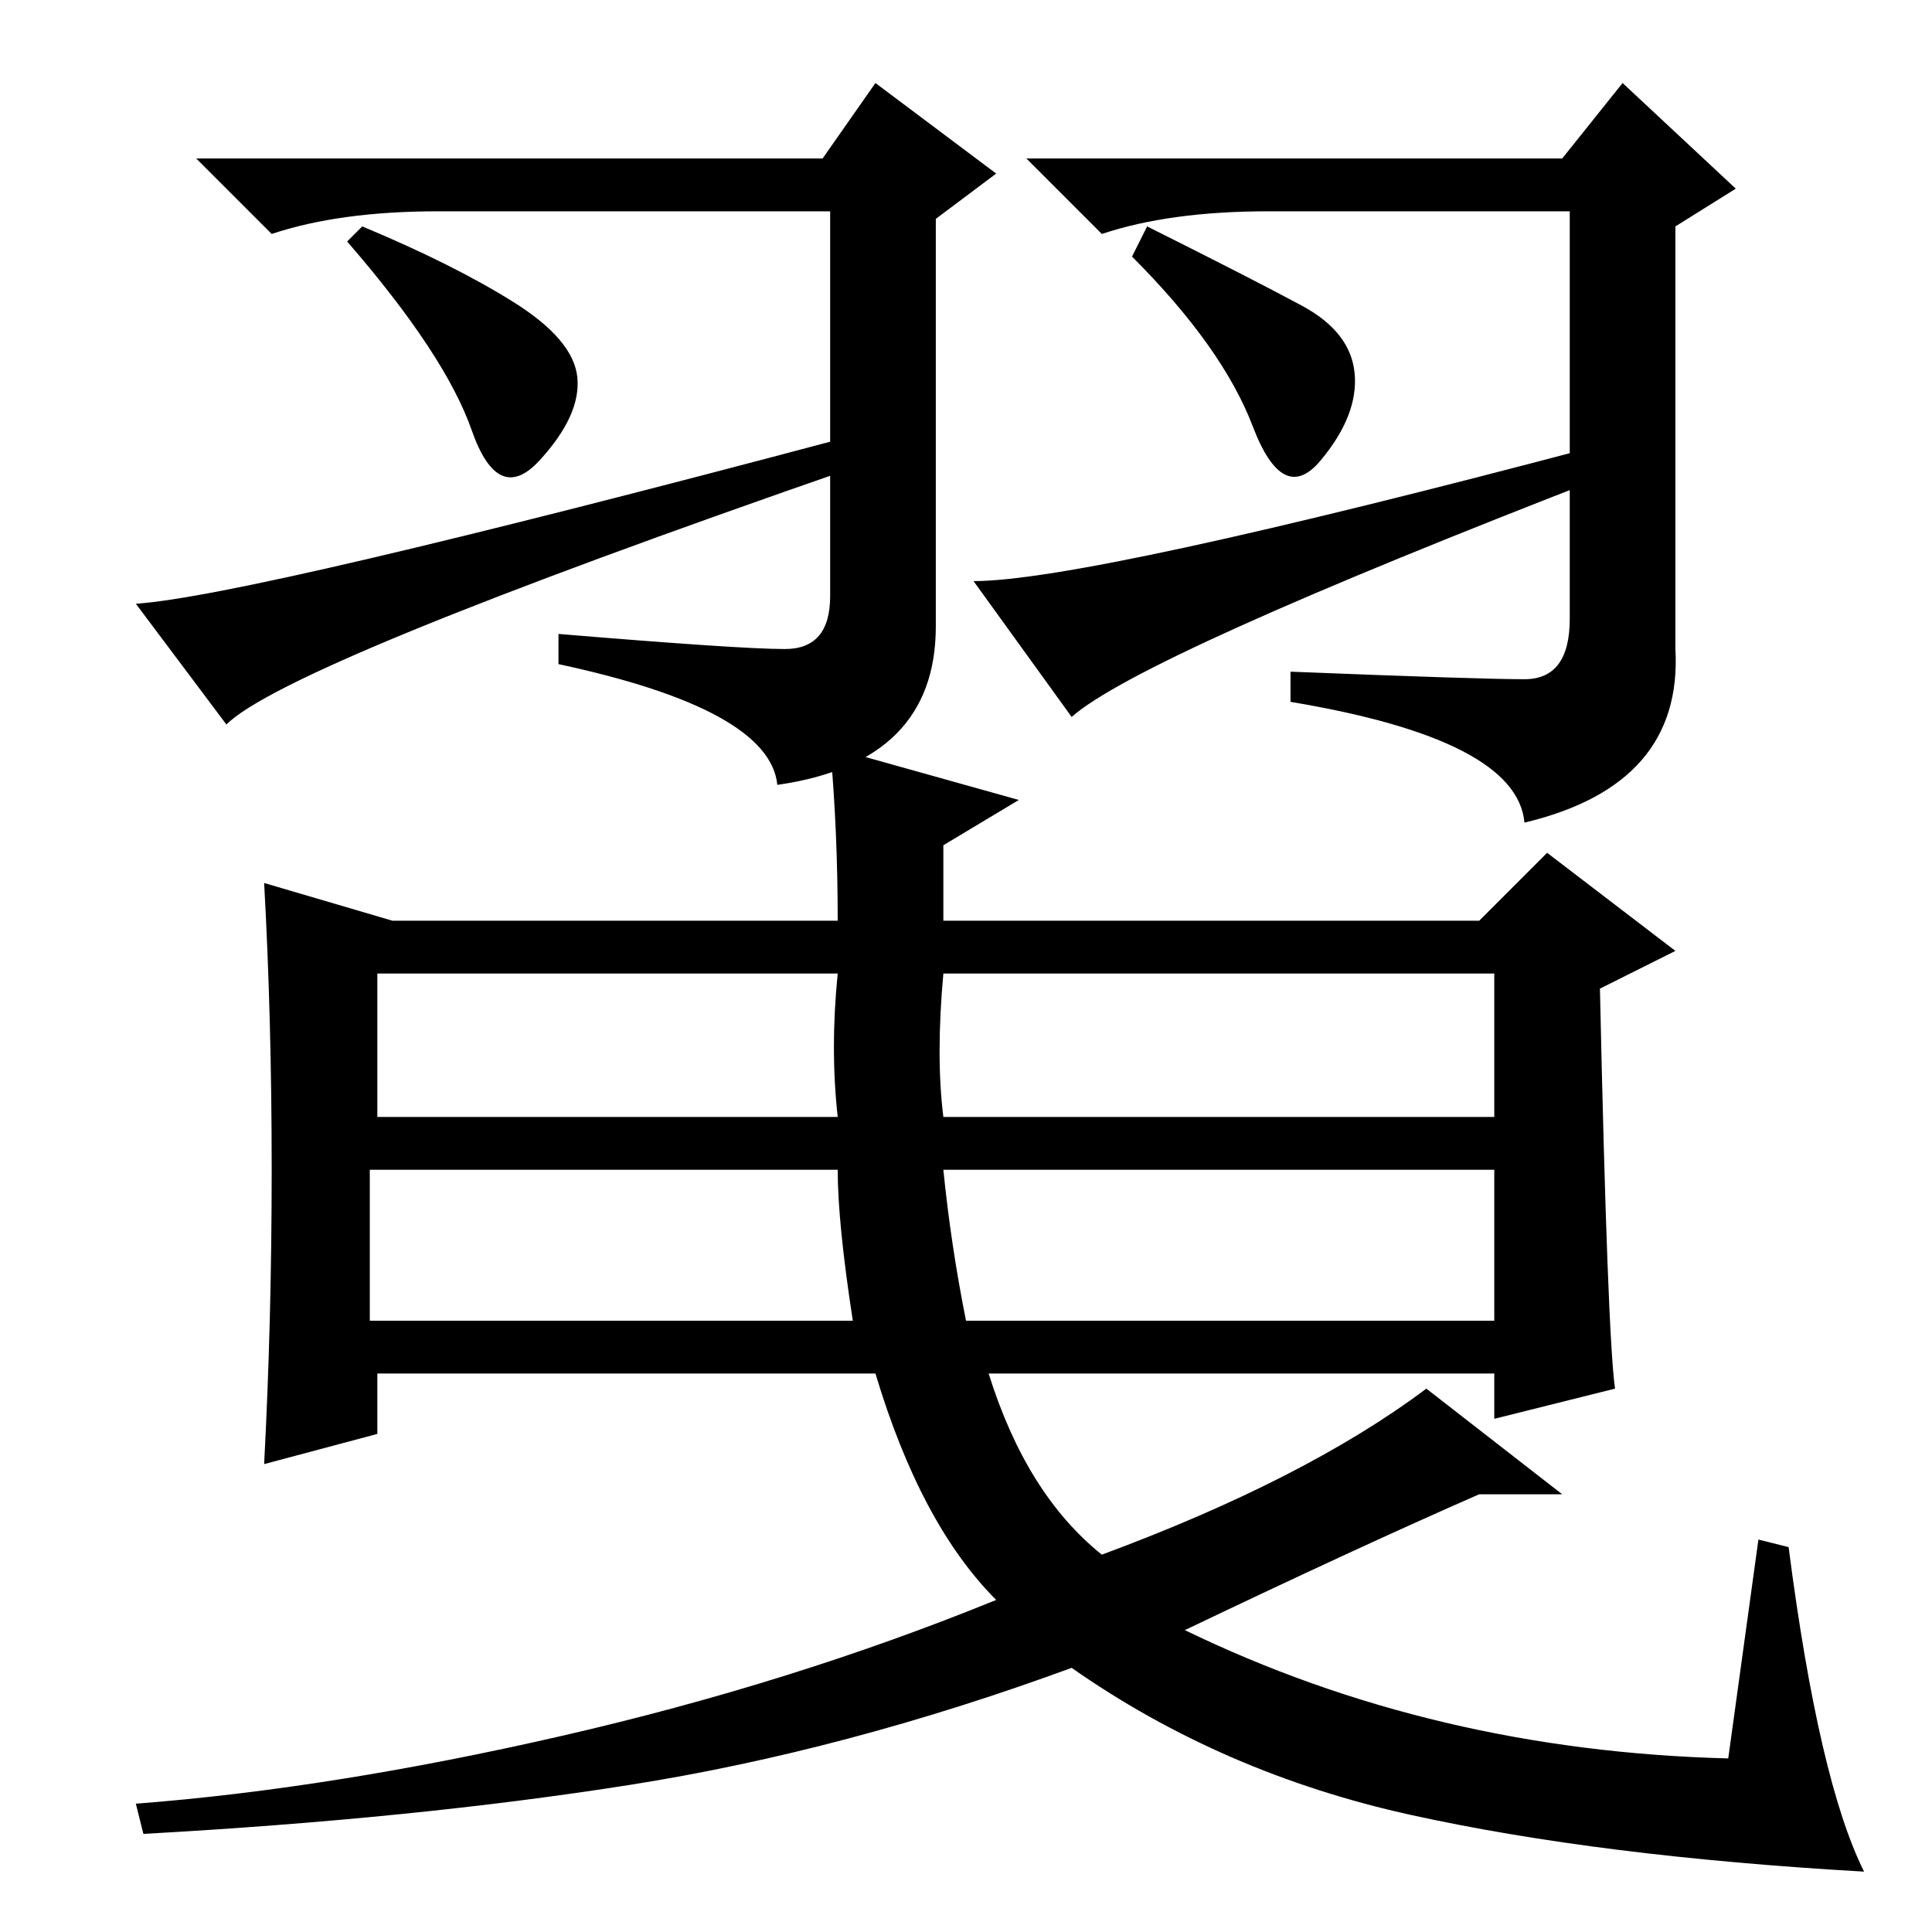 <?xml version="1.0" standalone="no"?>
<!DOCTYPE svg PUBLIC "-//W3C//DTD SVG 1.1//EN" "http://www.w3.org/Graphics/SVG/1.1/DTD/svg11.dtd" >
<svg xmlns="http://www.w3.org/2000/svg" xmlns:xlink="http://www.w3.org/1999/xlink" version="1.1" viewBox="0 -36 256 256">
  <g transform="matrix(1 0 0 -1 0 220)">
   <path fill="currentColor"
d="M52 134h59q0 12 -1 23l25 -7l-10 -6v-10h71l9 9l17 -13l-10 -5q1 -46 2 -53l-16 -4v6h-67q5 -16 15 -24q27 10 43 22l18 -14h-11q-16 -7 -39 -18q33 -16 72 -17l4 29l4 -1q4 -31 10 -43q-35 2 -60 7.5t-45 19.5q-30 -11 -58.5 -15.5t-64.5 -6.5l-1 4q26 2 56.5 9t57.5 18
q-10 10 -16 30h-66v-8l-15 -4q1 19 1 39t-1 38zM111 127h-61v-19h61q-1 9 0 19zM125 108h73v19h-73q-1 -11 0 -19zM49 101v-20h64q-2 13 -2 20h-62zM128 81h70v20h-73q1 -10 3 -20zM109 235l7 10l16 -12l-8 -6v-54q0 -18 -21 -21q-1 10 -29 16v4q24 -2 30 -2t6 7v51h-52
q-13 0 -22 -3l-10 10h83zM207 235l8 10l15 -14l-8 -5v-56q1 -18 -20 -23q-1 11 -31 16v4q25 -1 31 -1t6 8v54h-40q-13 0 -22 -3l-10 10h71zM68 216q8 -5 8.5 -10t-5 -11t-9 4t-16.5 25l2 2q12 -5 20 -10zM172.5 215.5q6.5 -3.5 7 -9t-4.5 -11.5t-9 4.5t-16 22.5l2 4
q14 -7 20.5 -10.5zM112 198l1 -4q-75 -26 -83 -34l-12 16q15 1 94 22zM212 197l1 -4q-62 -24 -71 -32l-13 18q15 0 83 18z" />
  </g>

</svg>

